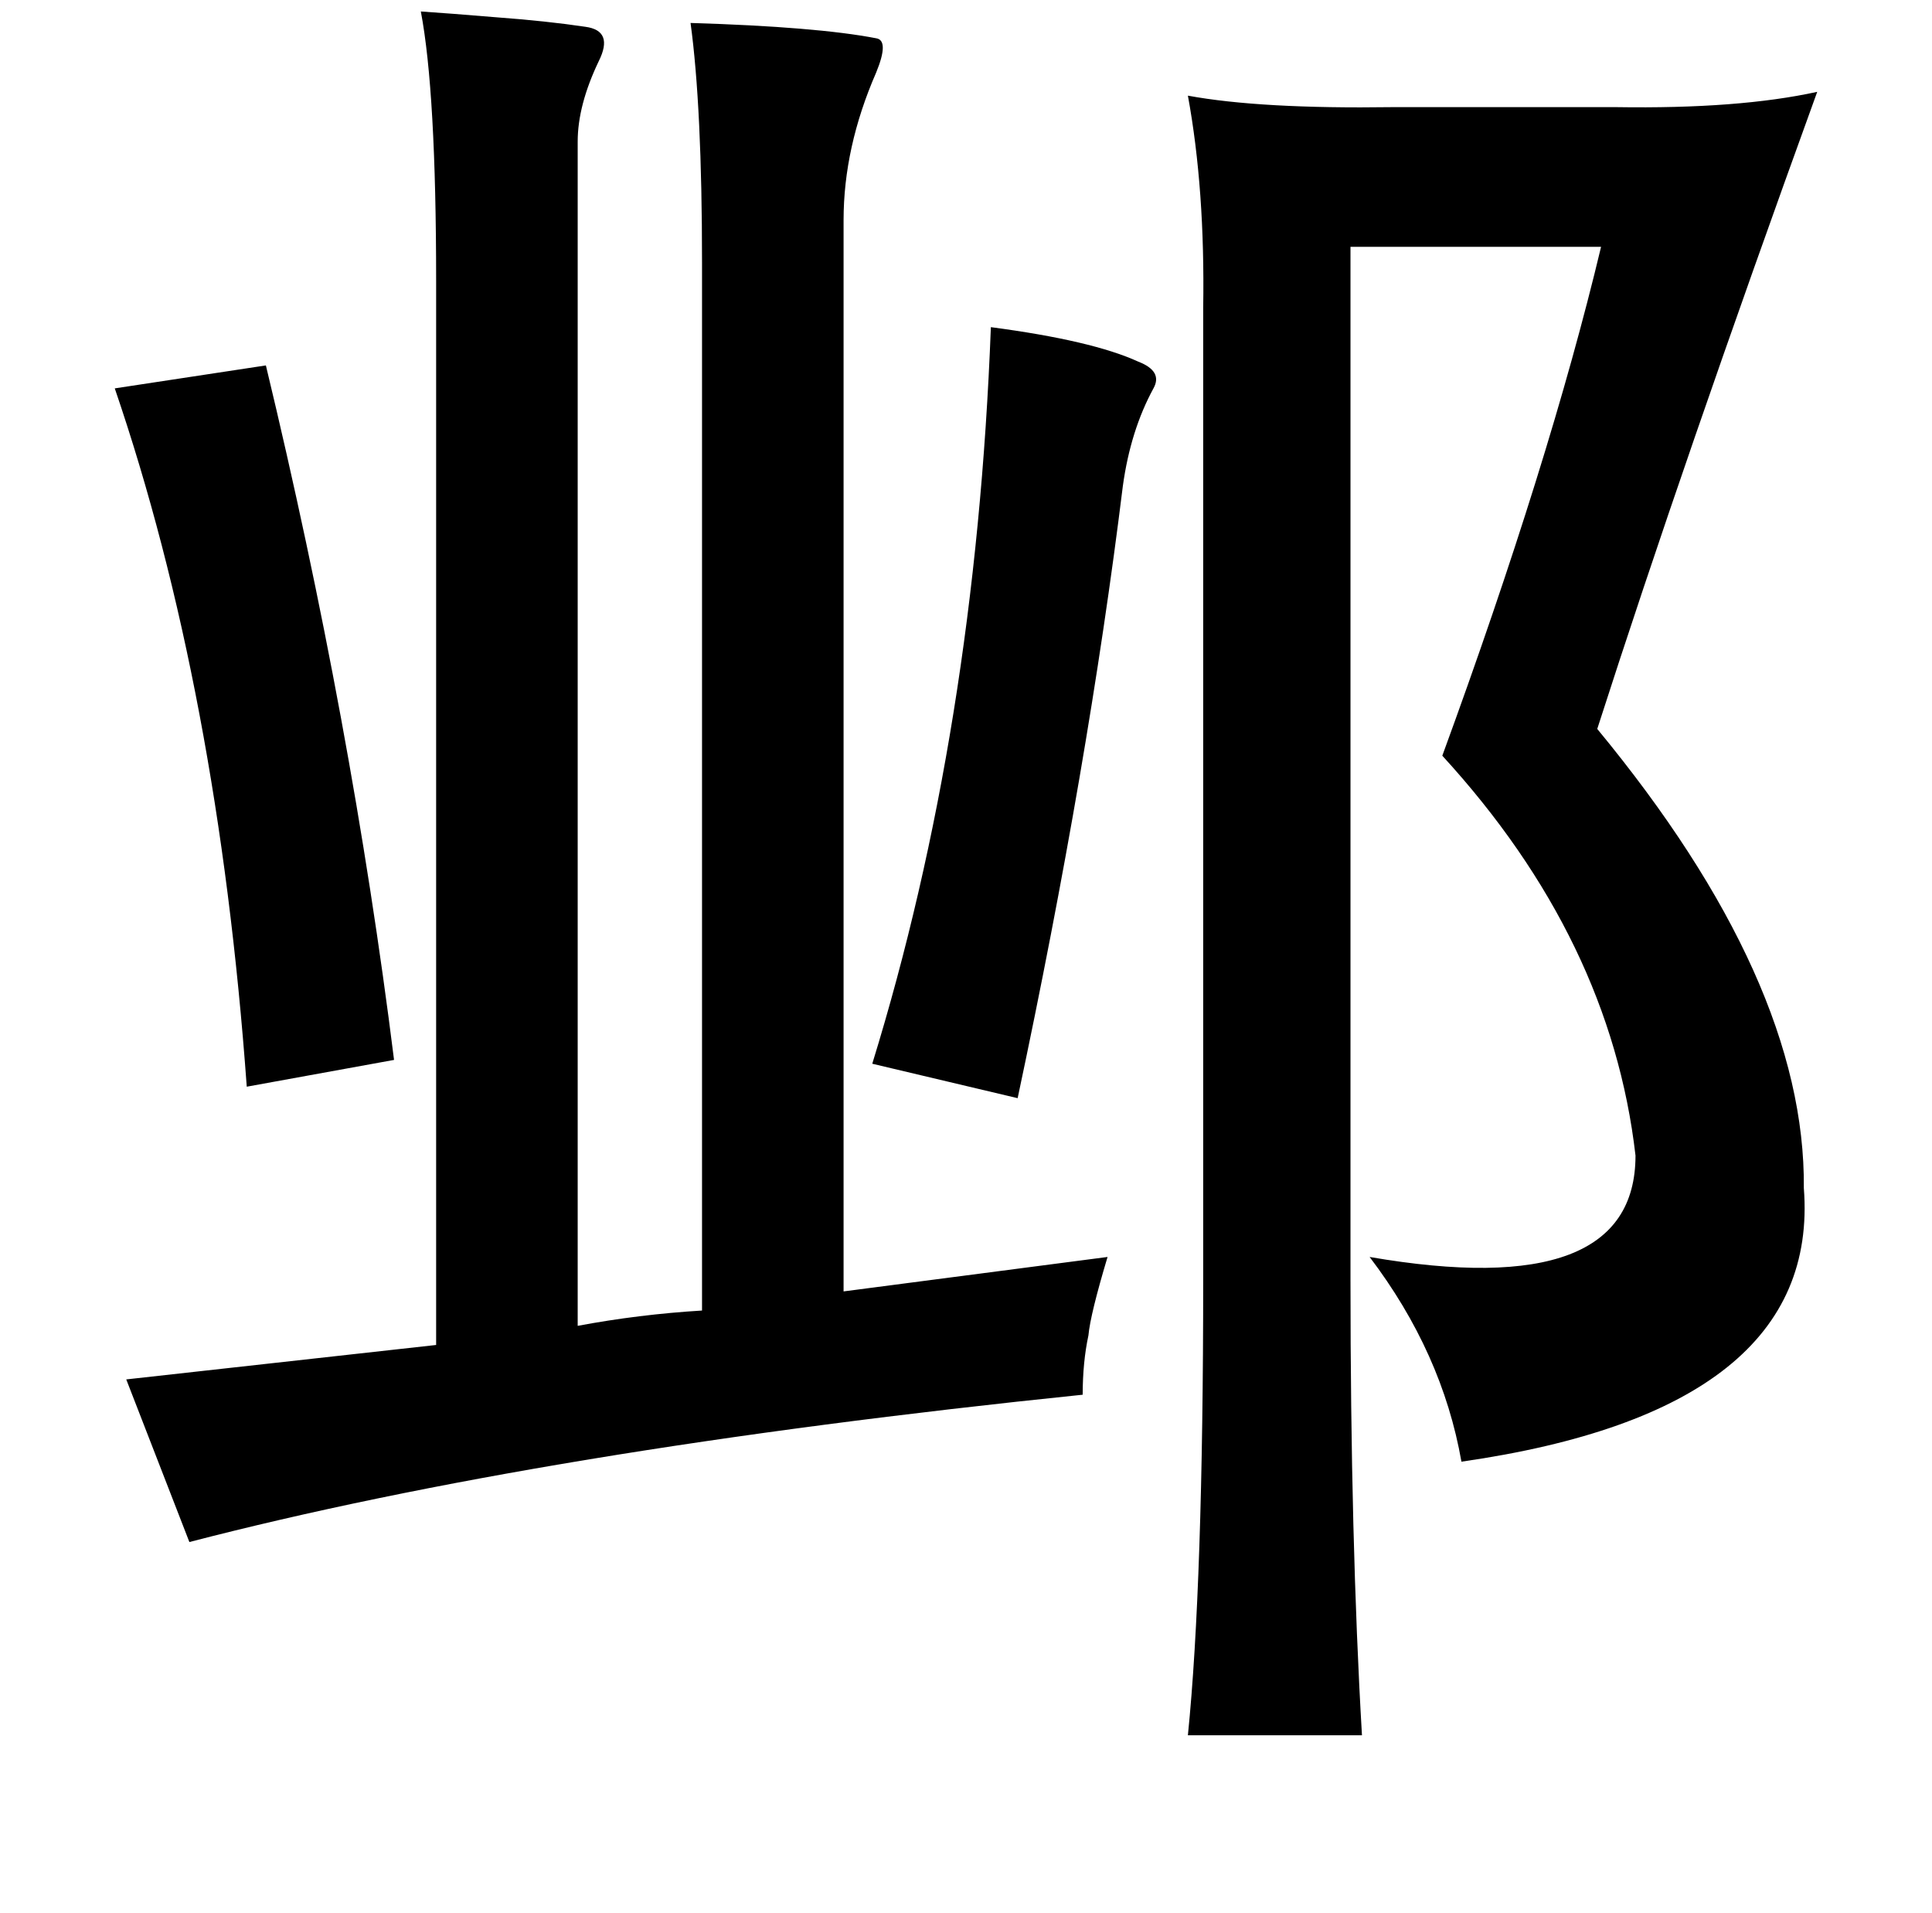 <?xml version="1.0" standalone="no"?>
<!DOCTYPE svg PUBLIC "-//W3C//DTD SVG 1.1//EN" "http://www.w3.org/Graphics/SVG/1.1/DTD/svg11.dtd" >
<svg xmlns="http://www.w3.org/2000/svg" xmlns:xlink="http://www.w3.org/1999/xlink" version="1.1" viewBox="-10 0 1010 1000">
   <path fill="currentColor"
d="M210 6q15 1 39 3q27 2 47 5q15 2 7 18q-11 23 -11 42v619q32 -6 65 -8v-548q0 -81 -6 -125q66 2 97 8q7 1 0 18q-17 39 -17 77v560l138 -18q-9 30 -10 41q-3 14 -3 31q-282 29 -467 77l-33 -85l162 -18v-72v-484q0 -99 -8 -141zM940 48q-70 193 -115 333q109 132 108 240
q9 116 -179 143q-10 -57 -48 -107q139 24 139 -53q-13 -113 -101 -209q56 -153 83 -266h-131v540q0 136 6 238h-91q8 -79 8 -238v-508q1 -62 -8 -111q38 7 107 6h117q64 1 105 -8zM508 171q53 7 77 18q13 5 8 14q-12 22 -16 51q-18 146 -55 320l-76 -18q54 -175 62 -385z
M129 191q45 187 67 363l-77 14q-15 -207 -69 -365z" />
</svg>
